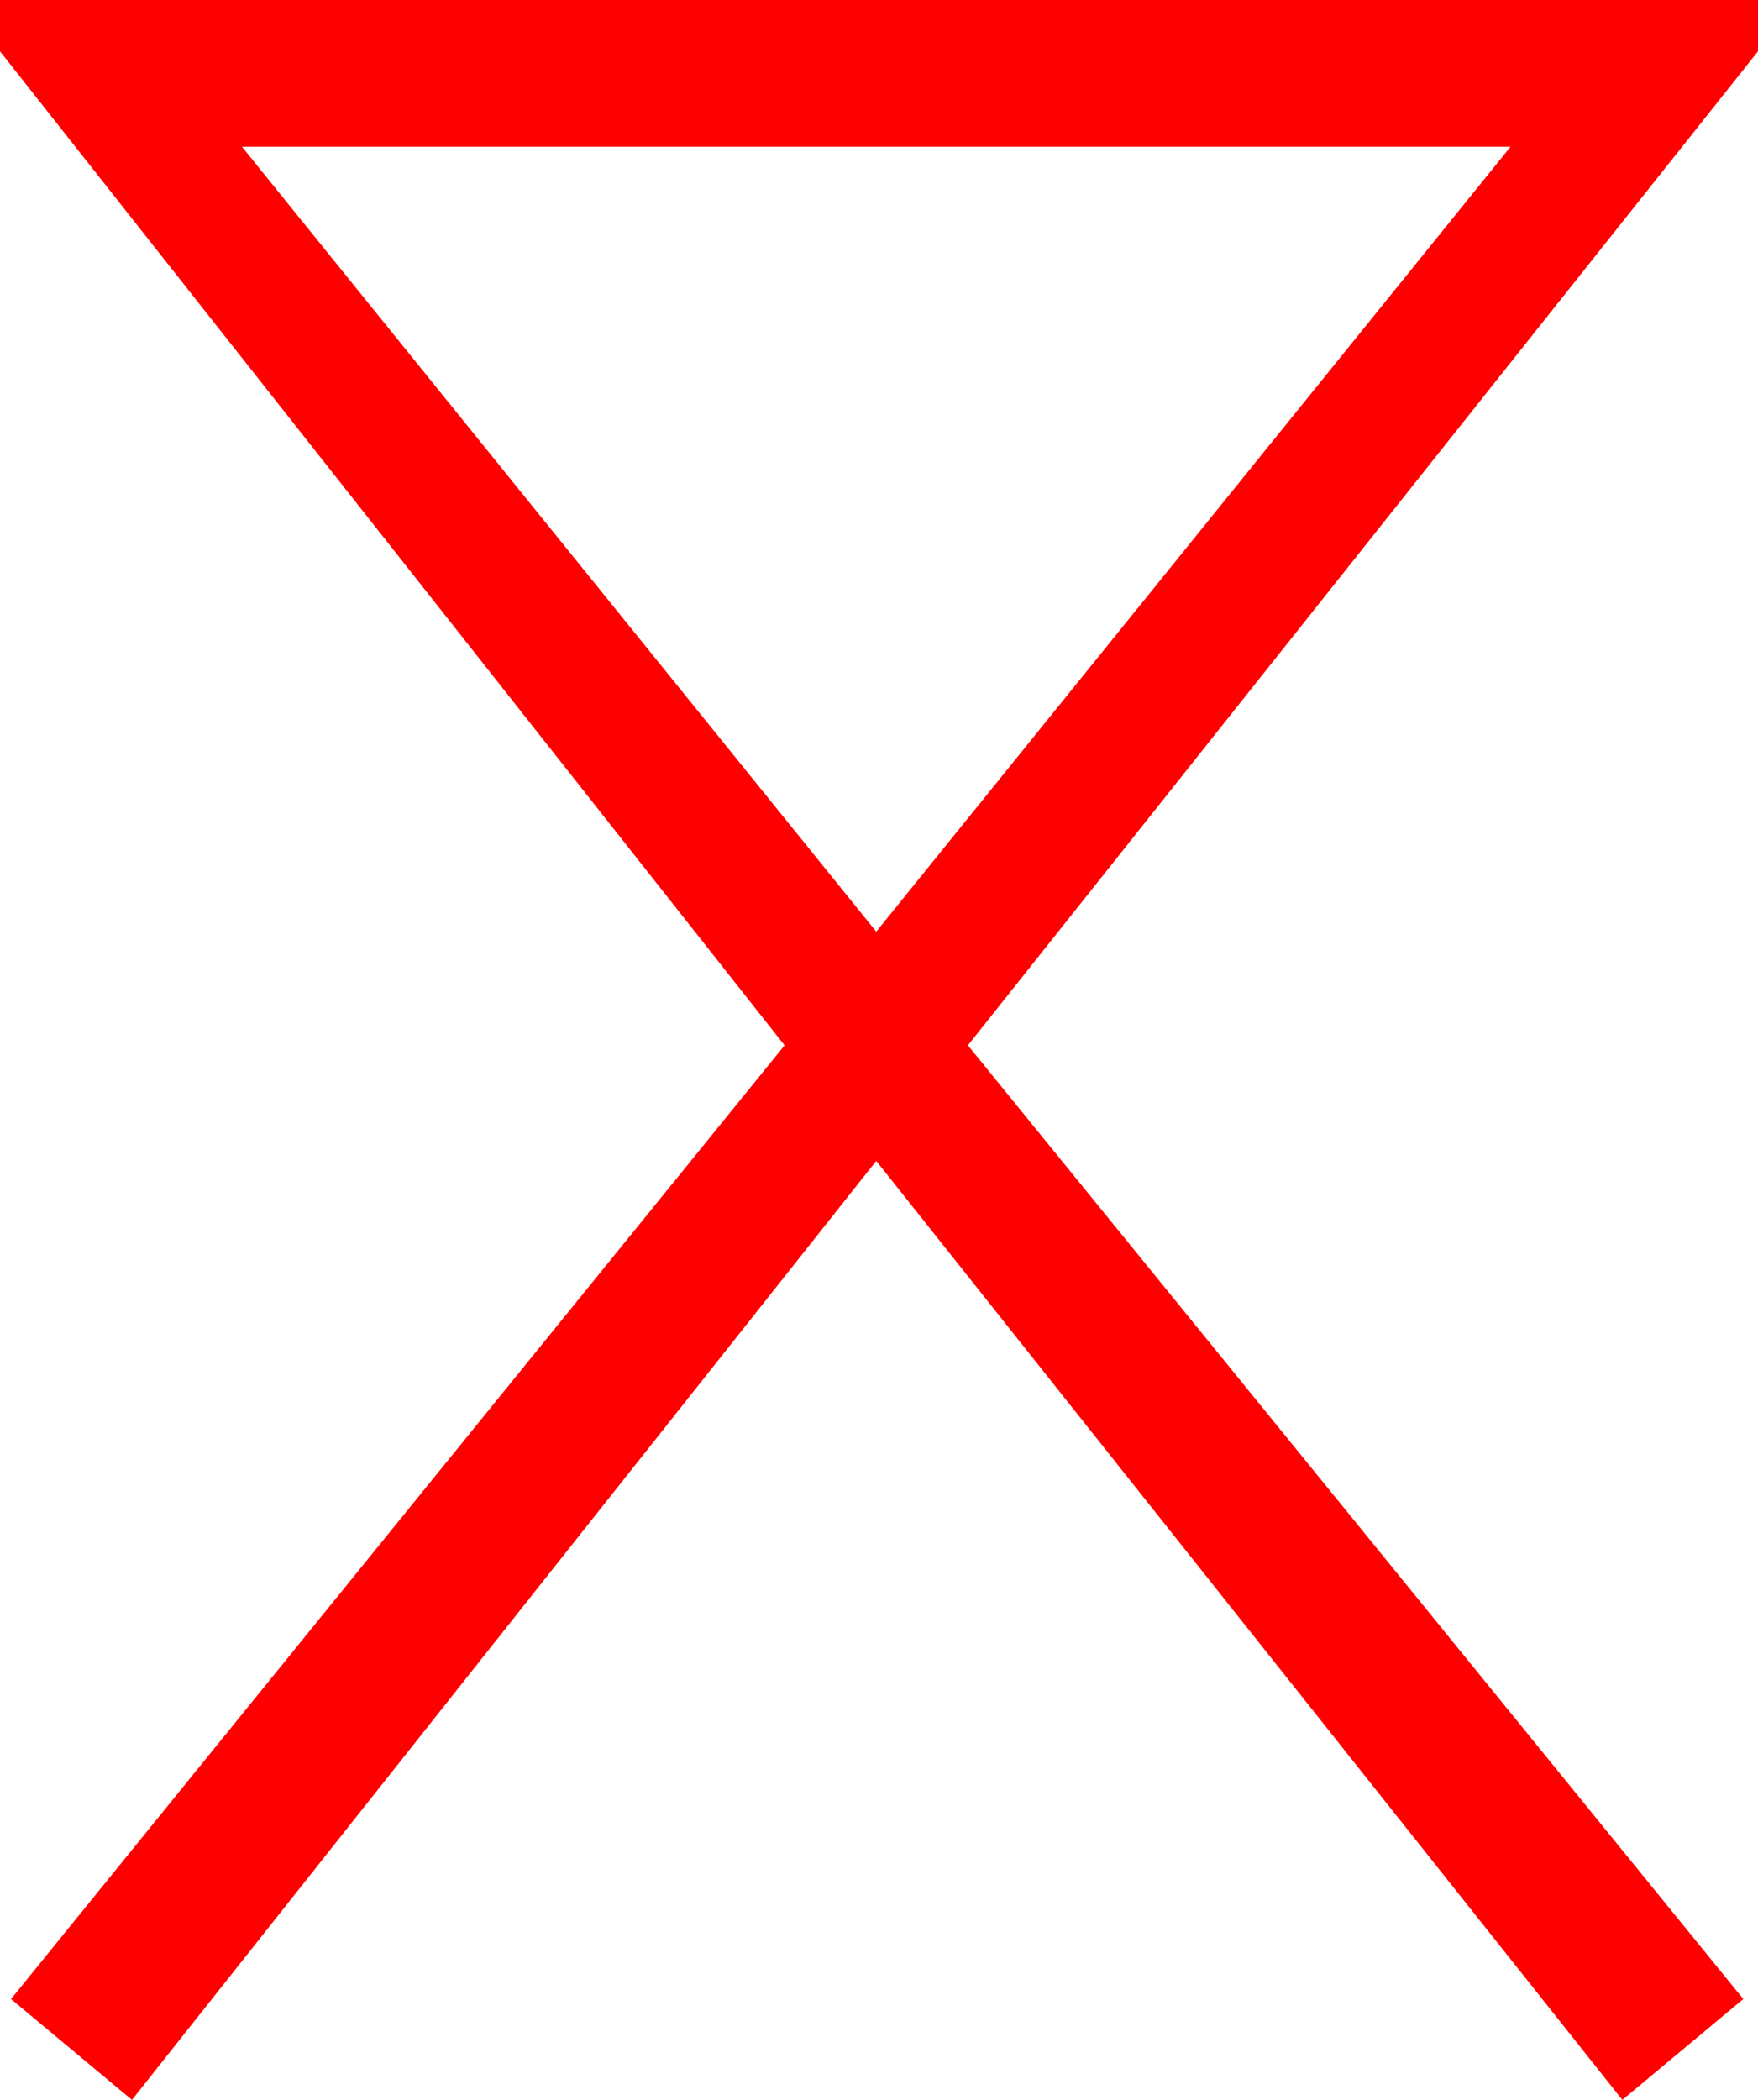 <?xml version="1.0" encoding="utf-8"?>
<!DOCTYPE svg PUBLIC "-//W3C//DTD SVG 1.1//EN" "http://www.w3.org/Graphics/SVG/1.1/DTD/svg11.dtd">
<svg width="28.096" height="33.545" xmlns="http://www.w3.org/2000/svg" xmlns:xlink="http://www.w3.org/1999/xlink" xmlns:xml="http://www.w3.org/XML/1998/namespace" version="1.1">
  <g>
    <g>
      <path style="fill:#FF0000;fill-opacity:1" d="M3.867,2.344L14.004,14.883 24.141,2.344 3.867,2.344z M0,0L28.096,0 28.096,0.82 15.469,16.699 27.861,31.934 25.928,33.545 14.004,18.545 2.109,33.545 0.176,31.934 12.539,16.699 0,0.82 0,0z" />
    </g>
  </g>
</svg>